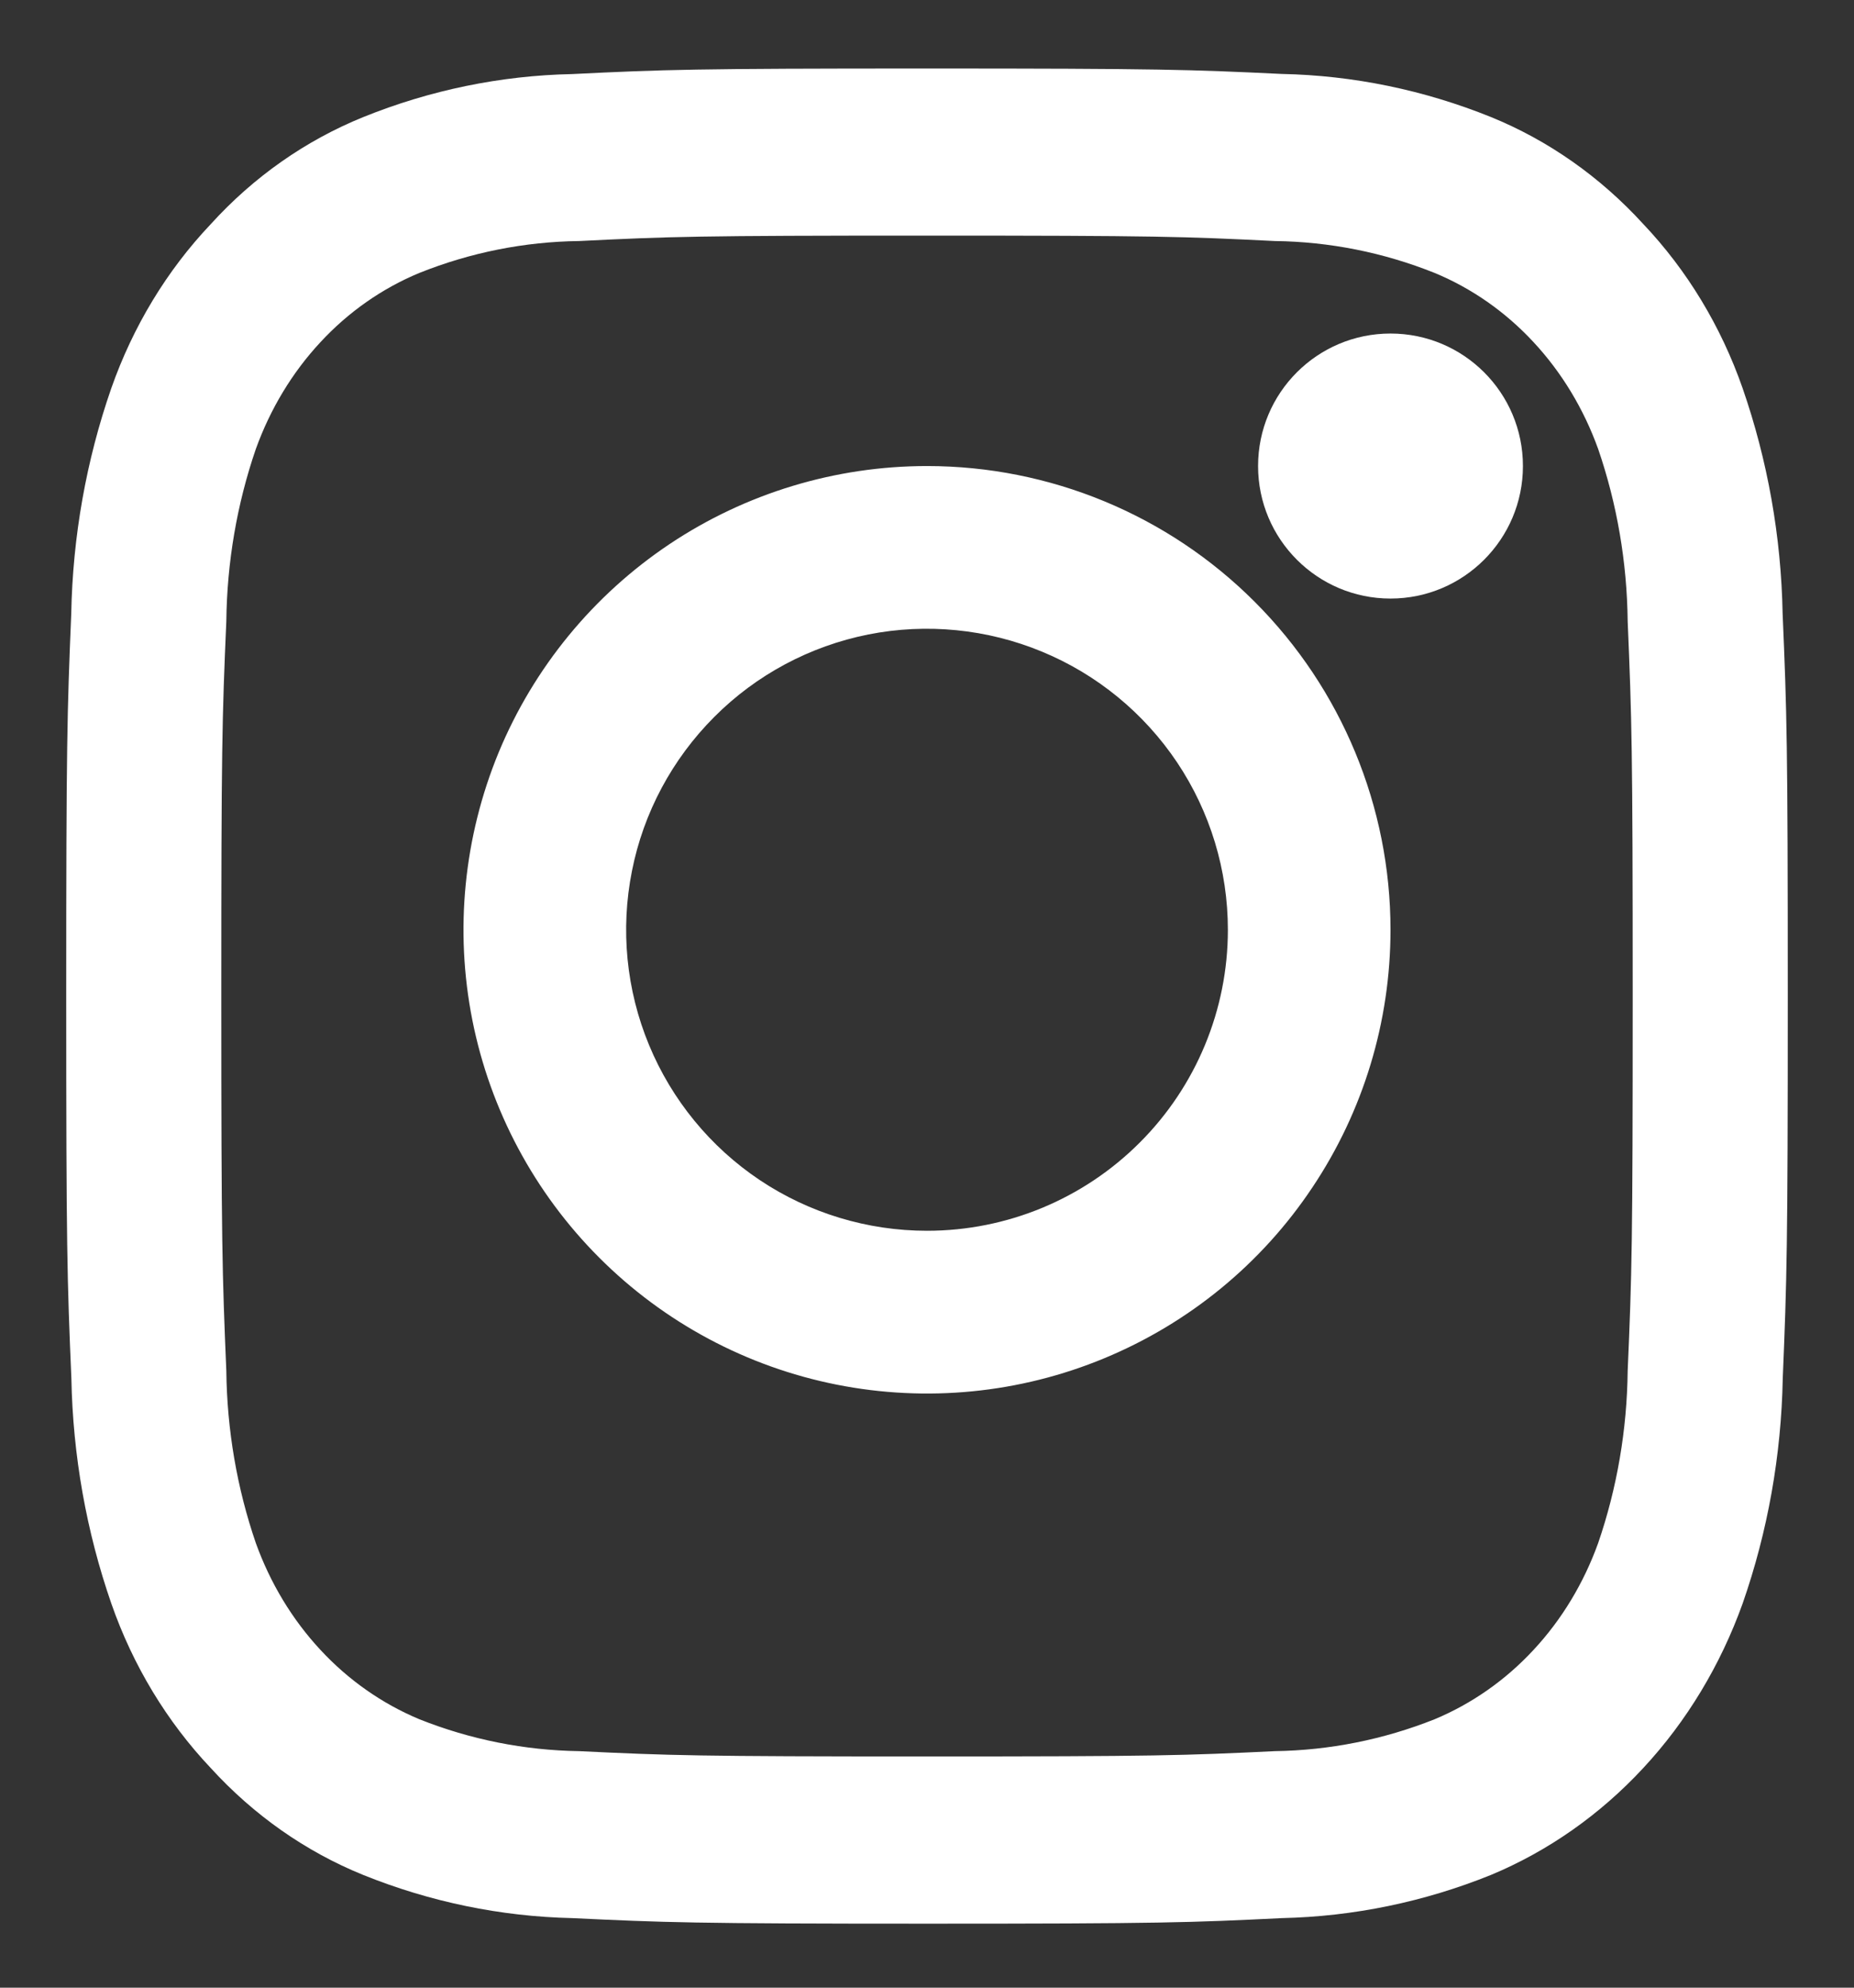 <svg width="14" height="15" viewBox="0 0 14 15" fill="none" xmlns="http://www.w3.org/2000/svg">
<rect x="0" y="0" width="14" height="15" fill="#333333" stroke="none"/>
<path d="M7 1.778C8.736 1.778 8.941 1.785 9.627 1.819C10.039 1.824 10.447 1.905 10.834 2.06C11.114 2.176 11.369 2.354 11.581 2.583C11.794 2.812 11.959 3.086 12.068 3.388C12.211 3.804 12.286 4.244 12.291 4.688C12.322 5.426 12.329 5.648 12.329 7.517C12.329 9.386 12.323 9.607 12.291 10.345C12.286 10.789 12.211 11.229 12.068 11.645C11.959 11.947 11.794 12.221 11.581 12.45C11.369 12.679 11.114 12.857 10.834 12.974C10.447 13.128 10.039 13.209 9.627 13.215C8.941 13.248 8.736 13.255 7 13.255C5.264 13.255 5.059 13.248 4.373 13.215C3.961 13.209 3.553 13.128 3.166 12.974C2.886 12.857 2.631 12.679 2.419 12.45C2.206 12.221 2.041 11.947 1.932 11.645C1.789 11.229 1.714 10.789 1.709 10.345C1.678 9.607 1.671 9.386 1.671 7.517C1.671 5.648 1.677 5.426 1.709 4.688C1.714 4.244 1.789 3.804 1.932 3.388C2.041 3.086 2.206 2.812 2.419 2.583C2.631 2.354 2.886 2.176 3.166 2.06C3.553 1.905 3.961 1.824 4.373 1.819C5.059 1.785 5.264 1.778 7 1.778ZM7 0.517C5.236 0.517 5.013 0.525 4.32 0.559C3.781 0.57 3.247 0.68 2.742 0.884C2.308 1.06 1.915 1.335 1.591 1.692C1.26 2.041 1.004 2.464 0.84 2.931C0.651 3.475 0.549 4.05 0.538 4.631C0.507 5.377 0.5 5.616 0.5 7.516C0.5 9.416 0.507 9.655 0.539 10.402C0.55 10.983 0.652 11.558 0.841 12.102C1.004 12.569 1.26 12.992 1.591 13.342C1.916 13.698 2.308 13.973 2.742 14.149C3.248 14.353 3.781 14.463 4.321 14.475C5.014 14.508 5.235 14.517 7.001 14.517C8.766 14.517 8.987 14.509 9.68 14.475C10.22 14.463 10.754 14.353 11.259 14.149C11.691 13.969 12.083 13.694 12.41 13.341C12.737 12.989 12.992 12.566 13.159 12.101C13.349 11.557 13.451 10.982 13.462 10.402C13.493 9.655 13.5 9.416 13.5 7.516C13.5 5.616 13.493 5.377 13.461 4.63C13.45 4.049 13.348 3.475 13.159 2.93C12.996 2.463 12.74 2.04 12.409 1.691C12.084 1.335 11.691 1.059 11.258 0.883C10.752 0.679 10.219 0.569 9.679 0.558C8.987 0.525 8.764 0.517 7 0.517Z" fill="white"/>
<path d="M7 3.517C6.308 3.517 5.631 3.722 5.056 4.106C4.48 4.491 4.031 5.038 3.766 5.677C3.502 6.317 3.432 7.02 3.567 7.699C3.702 8.378 4.036 9.002 4.525 9.491C5.015 9.981 5.638 10.314 6.317 10.449C6.996 10.584 7.7 10.515 8.339 10.25C8.979 9.985 9.526 9.537 9.91 8.961C10.295 8.386 10.5 7.709 10.5 7.017C10.5 6.088 10.131 5.198 9.475 4.542C8.819 3.885 7.928 3.517 7 3.517ZM7 9.288C6.551 9.288 6.111 9.155 5.738 8.906C5.364 8.656 5.073 8.301 4.901 7.886C4.729 7.471 4.684 7.014 4.772 6.573C4.859 6.133 5.076 5.728 5.394 5.41C5.711 5.092 6.116 4.876 6.557 4.788C6.997 4.701 7.454 4.746 7.869 4.918C8.285 5.09 8.639 5.381 8.889 5.754C9.139 6.128 9.272 6.567 9.272 7.017C9.272 7.619 9.033 8.197 8.606 8.623C8.18 9.049 7.603 9.288 7 9.288Z" fill="white"/>
<path d="M10.5 4.517C11.052 4.517 11.5 4.069 11.5 3.517C11.5 2.964 11.052 2.517 10.5 2.517C9.948 2.517 9.5 2.964 9.5 3.517C9.5 4.069 9.948 4.517 10.5 4.517Z" fill="white"/>
</svg>
